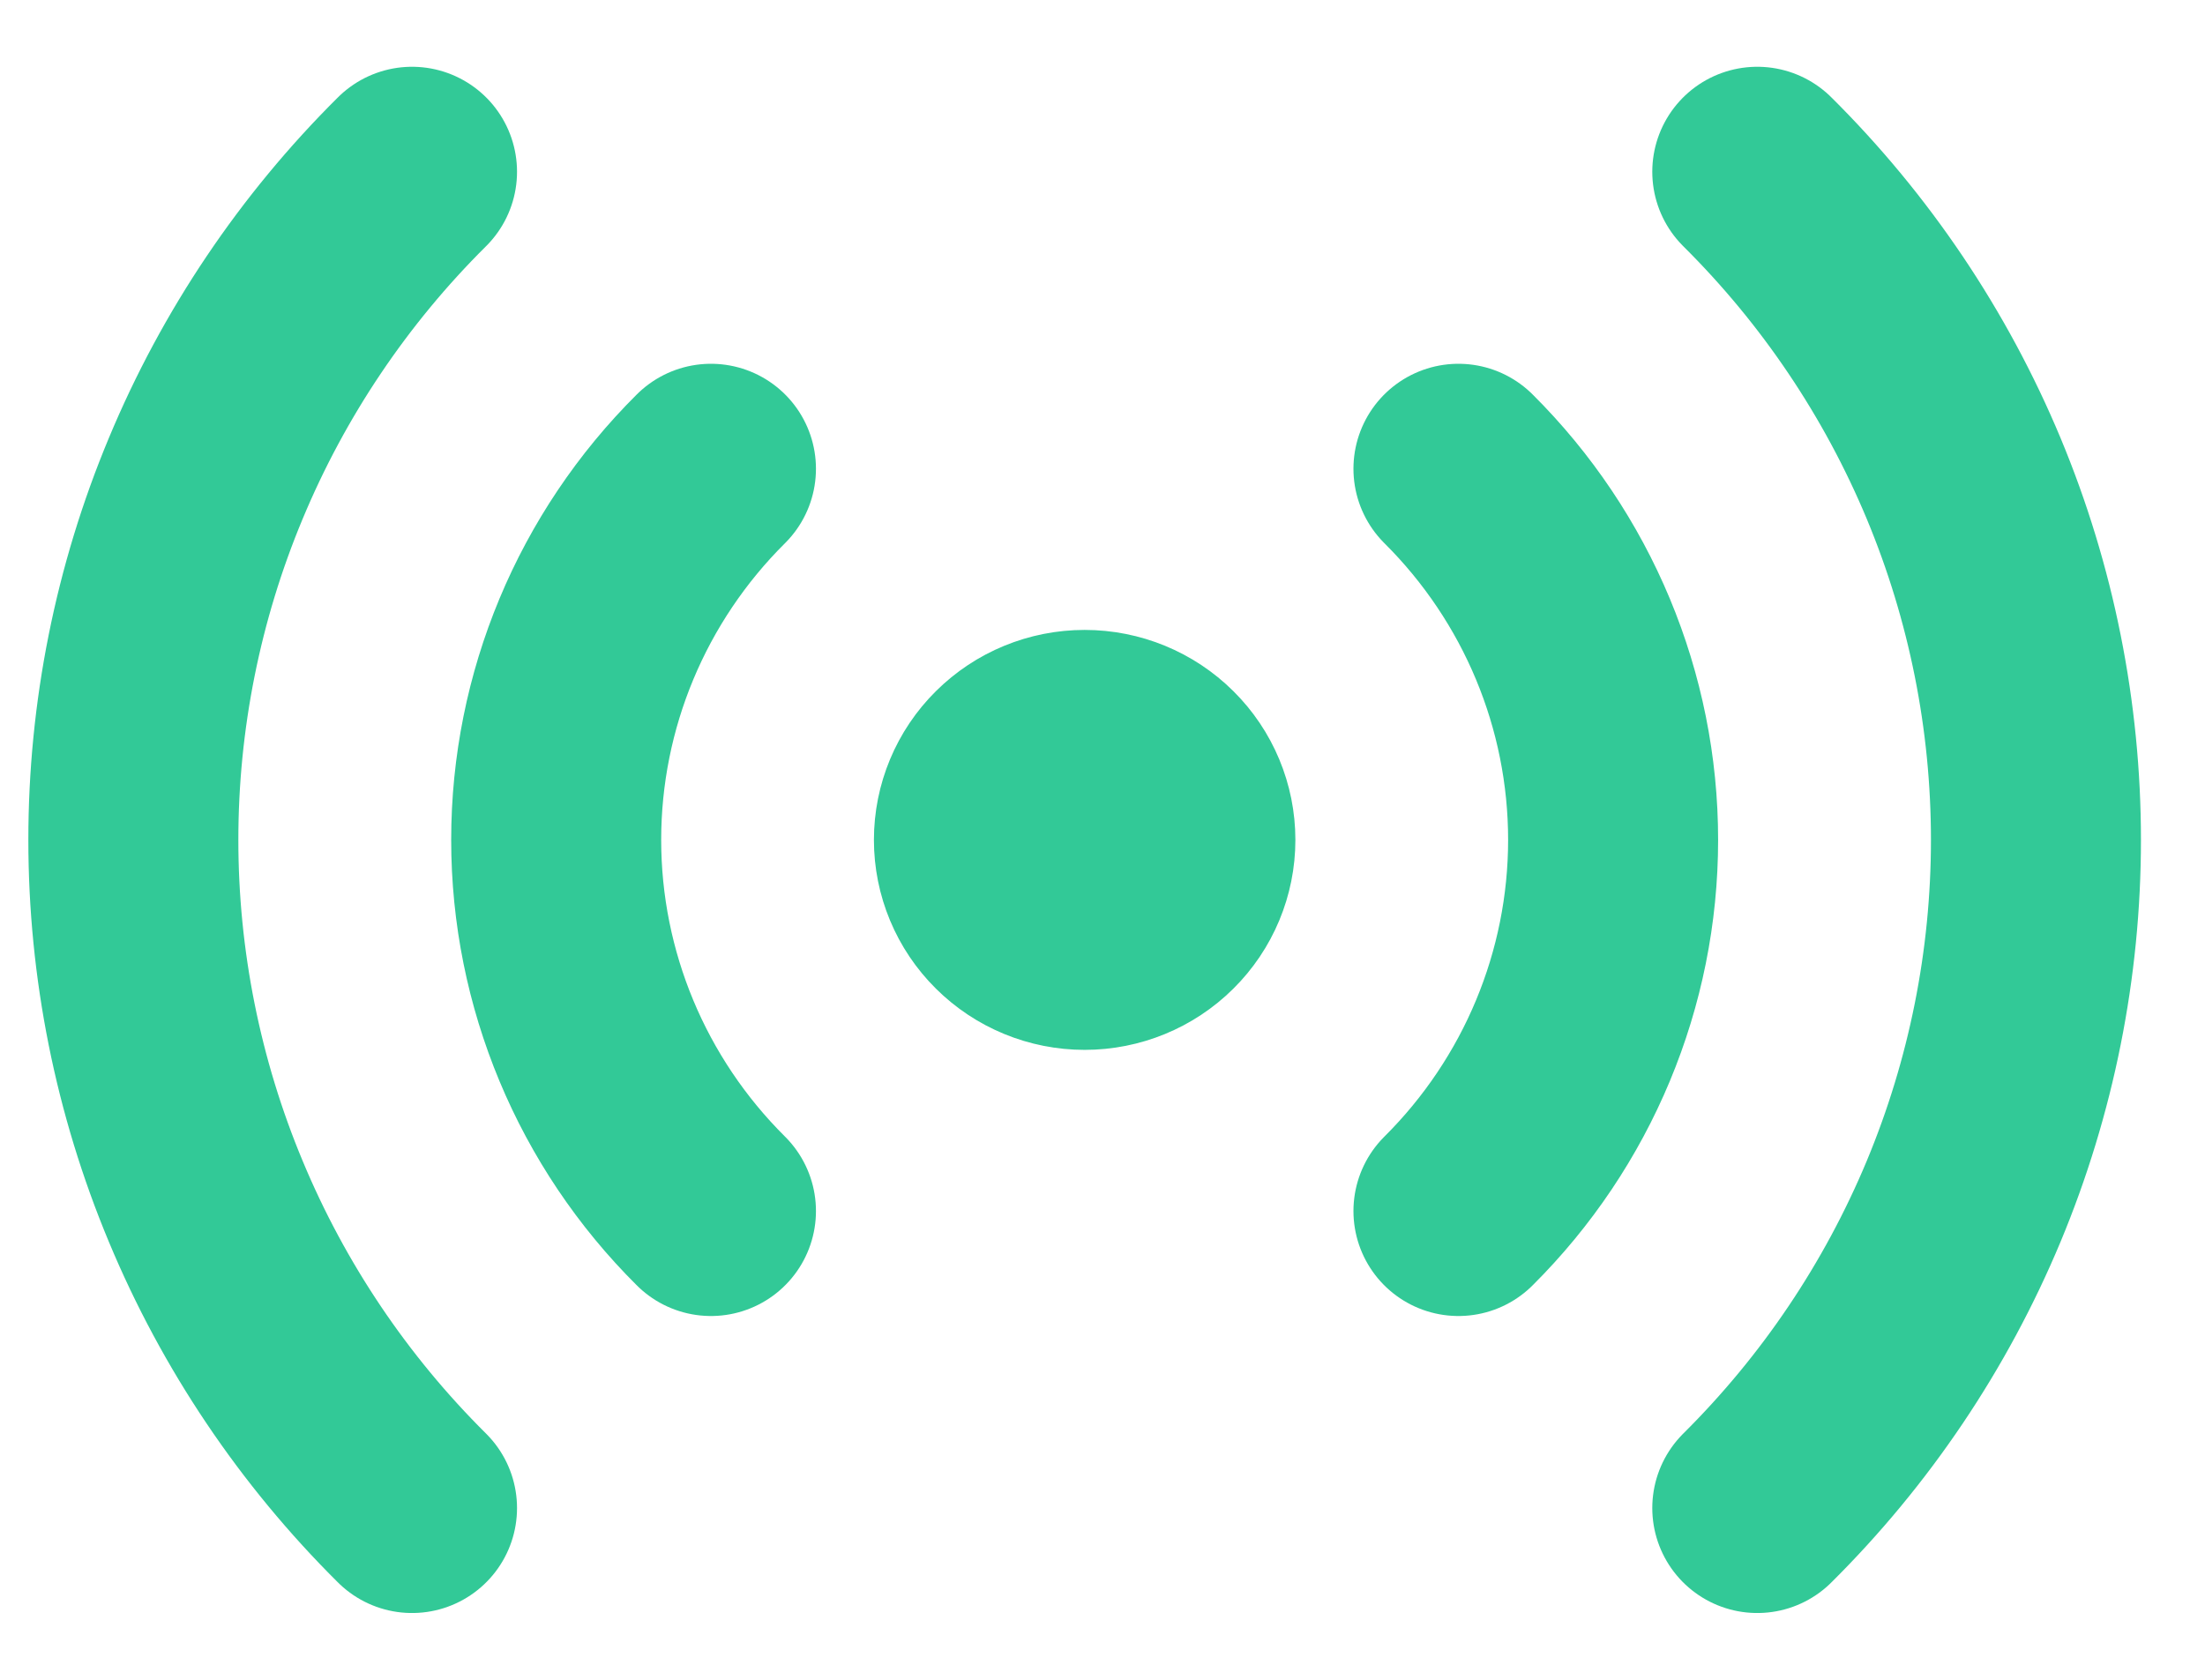 <svg width="21" height="16" viewBox="0 0 21 16" fill="none" xmlns="http://www.w3.org/2000/svg">
<path d="M3.924 14.364C3.082 13.528 2.415 12.536 1.96 11.444C1.504 10.352 1.27 9.182 1.27 8C1.27 6.818 1.504 5.648 1.96 4.556C2.415 3.464 3.082 2.472 3.924 1.636M16.736 1.636C17.578 2.472 18.245 3.464 18.701 4.556C19.156 5.648 19.39 6.818 19.39 8C19.39 9.182 19.156 10.352 18.701 11.444C18.245 12.536 17.578 13.528 16.736 14.364M6.771 11.535C5.827 10.597 5.297 9.326 5.297 8C5.297 6.674 5.827 5.403 6.771 4.465M13.89 4.465C14.833 5.403 15.363 6.674 15.363 8C15.363 9.326 14.833 10.597 13.89 11.535M11.337 8C11.337 8.265 11.231 8.52 11.042 8.707C10.853 8.895 10.597 9 10.33 9C10.063 9 9.807 8.895 9.618 8.707C9.429 8.52 9.323 8.265 9.323 8C9.323 7.735 9.429 7.48 9.618 7.293C9.807 7.105 10.063 7 10.33 7C10.597 7 10.853 7.105 11.042 7.293C11.231 7.48 11.337 7.735 11.337 8Z" stroke="#32C997" stroke-width="2" stroke-linecap="round" stroke-linejoin="round"/>
</svg>

